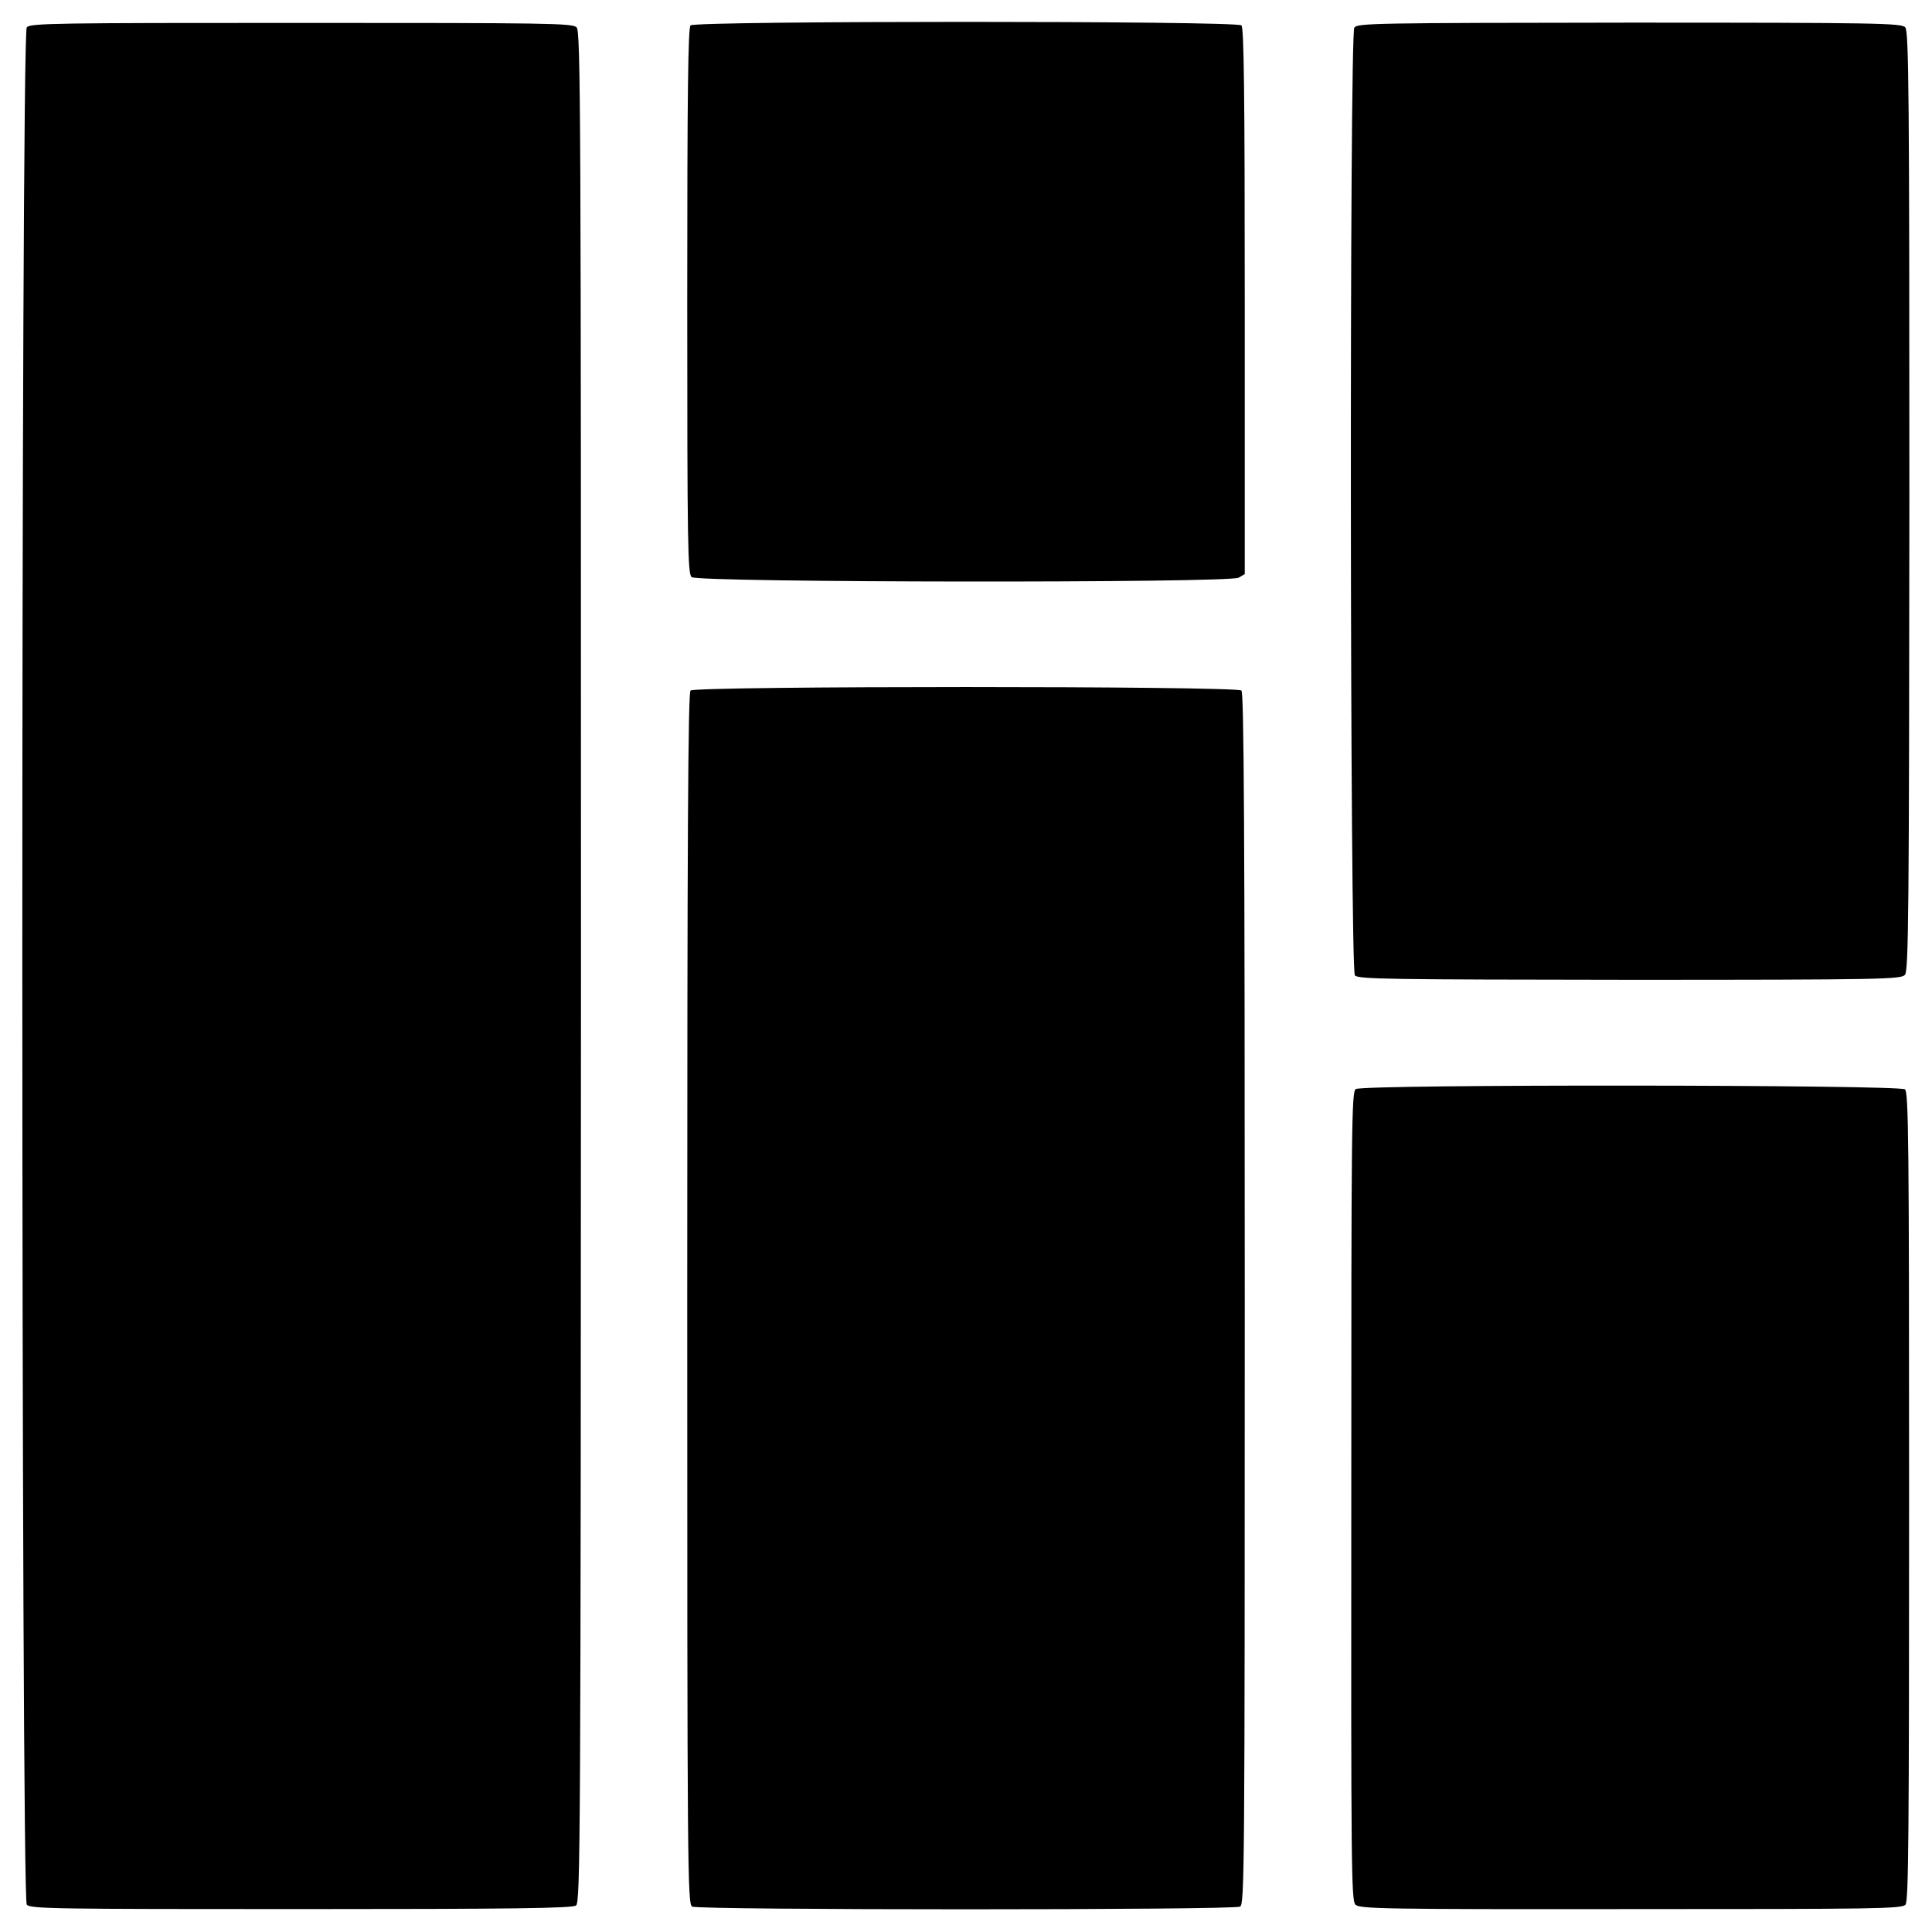 <?xml version="1.0" standalone="no"?>
<!DOCTYPE svg PUBLIC "-//W3C//DTD SVG 20010904//EN"
 "http://www.w3.org/TR/2001/REC-SVG-20010904/DTD/svg10.dtd">
<svg version="1.0" xmlns="http://www.w3.org/2000/svg"
 width="700pt" height="700pt" viewBox="0 0 700 700"
 preserveAspectRatio="xMidYMid meet">
<g transform="translate(0,700) scale(0.1,-0.1)"
fill="#000000" stroke="none">
<path d="M97 6901 c-22 -24 -21 -6778 0 -6802 13 -15 102 -16 994 -16 764 0
983 3 996 13 16 11 17 223 18 3400 0 3115 -1 3390 -16 3405 -15 15 -105 16
-997 16 -889 0 -983 -1 -995 -16z"/>
<path d="M2502 6908 c-9 -9 -12 -245 -12 -999 0 -894 2 -988 16 -1000 24 -20
1948 -22 1982 -2 l22 13 0 988 c0 755 -3 991 -12 1000 -17 17 -1979 17 -1996
0z"/>
<path d="M4907 6900 c-18 -26 -16 -3412 2 -3434 12 -14 125 -15 996 -16 919 0
983 2 997 18 13 15 15 221 16 1717 0 1475 -2 1702 -15 1716 -13 15 -99 17
-999 17 -928 -1 -985 -2 -997 -18z"/>
<path d="M2502 4498 c-9 -9 -12 -513 -12 -2205 0 -2078 1 -2193 18 -2201 23
-13 1961 -13 1985 0 16 8 17 123 17 2201 0 1692 -3 2196 -12 2205 -17 17
-1979 17 -1996 0z"/>
<path d="M4912 3054 c-15 -11 -16 -132 -16 -1475 -1 -1343 0 -1465 15 -1480
15 -15 102 -17 998 -16 887 0 982 1 995 16 11 14 13 242 13 1479 0 1288 -2
1464 -15 1475 -21 17 -1965 19 -1990 1z"/>
</g>
</svg>
